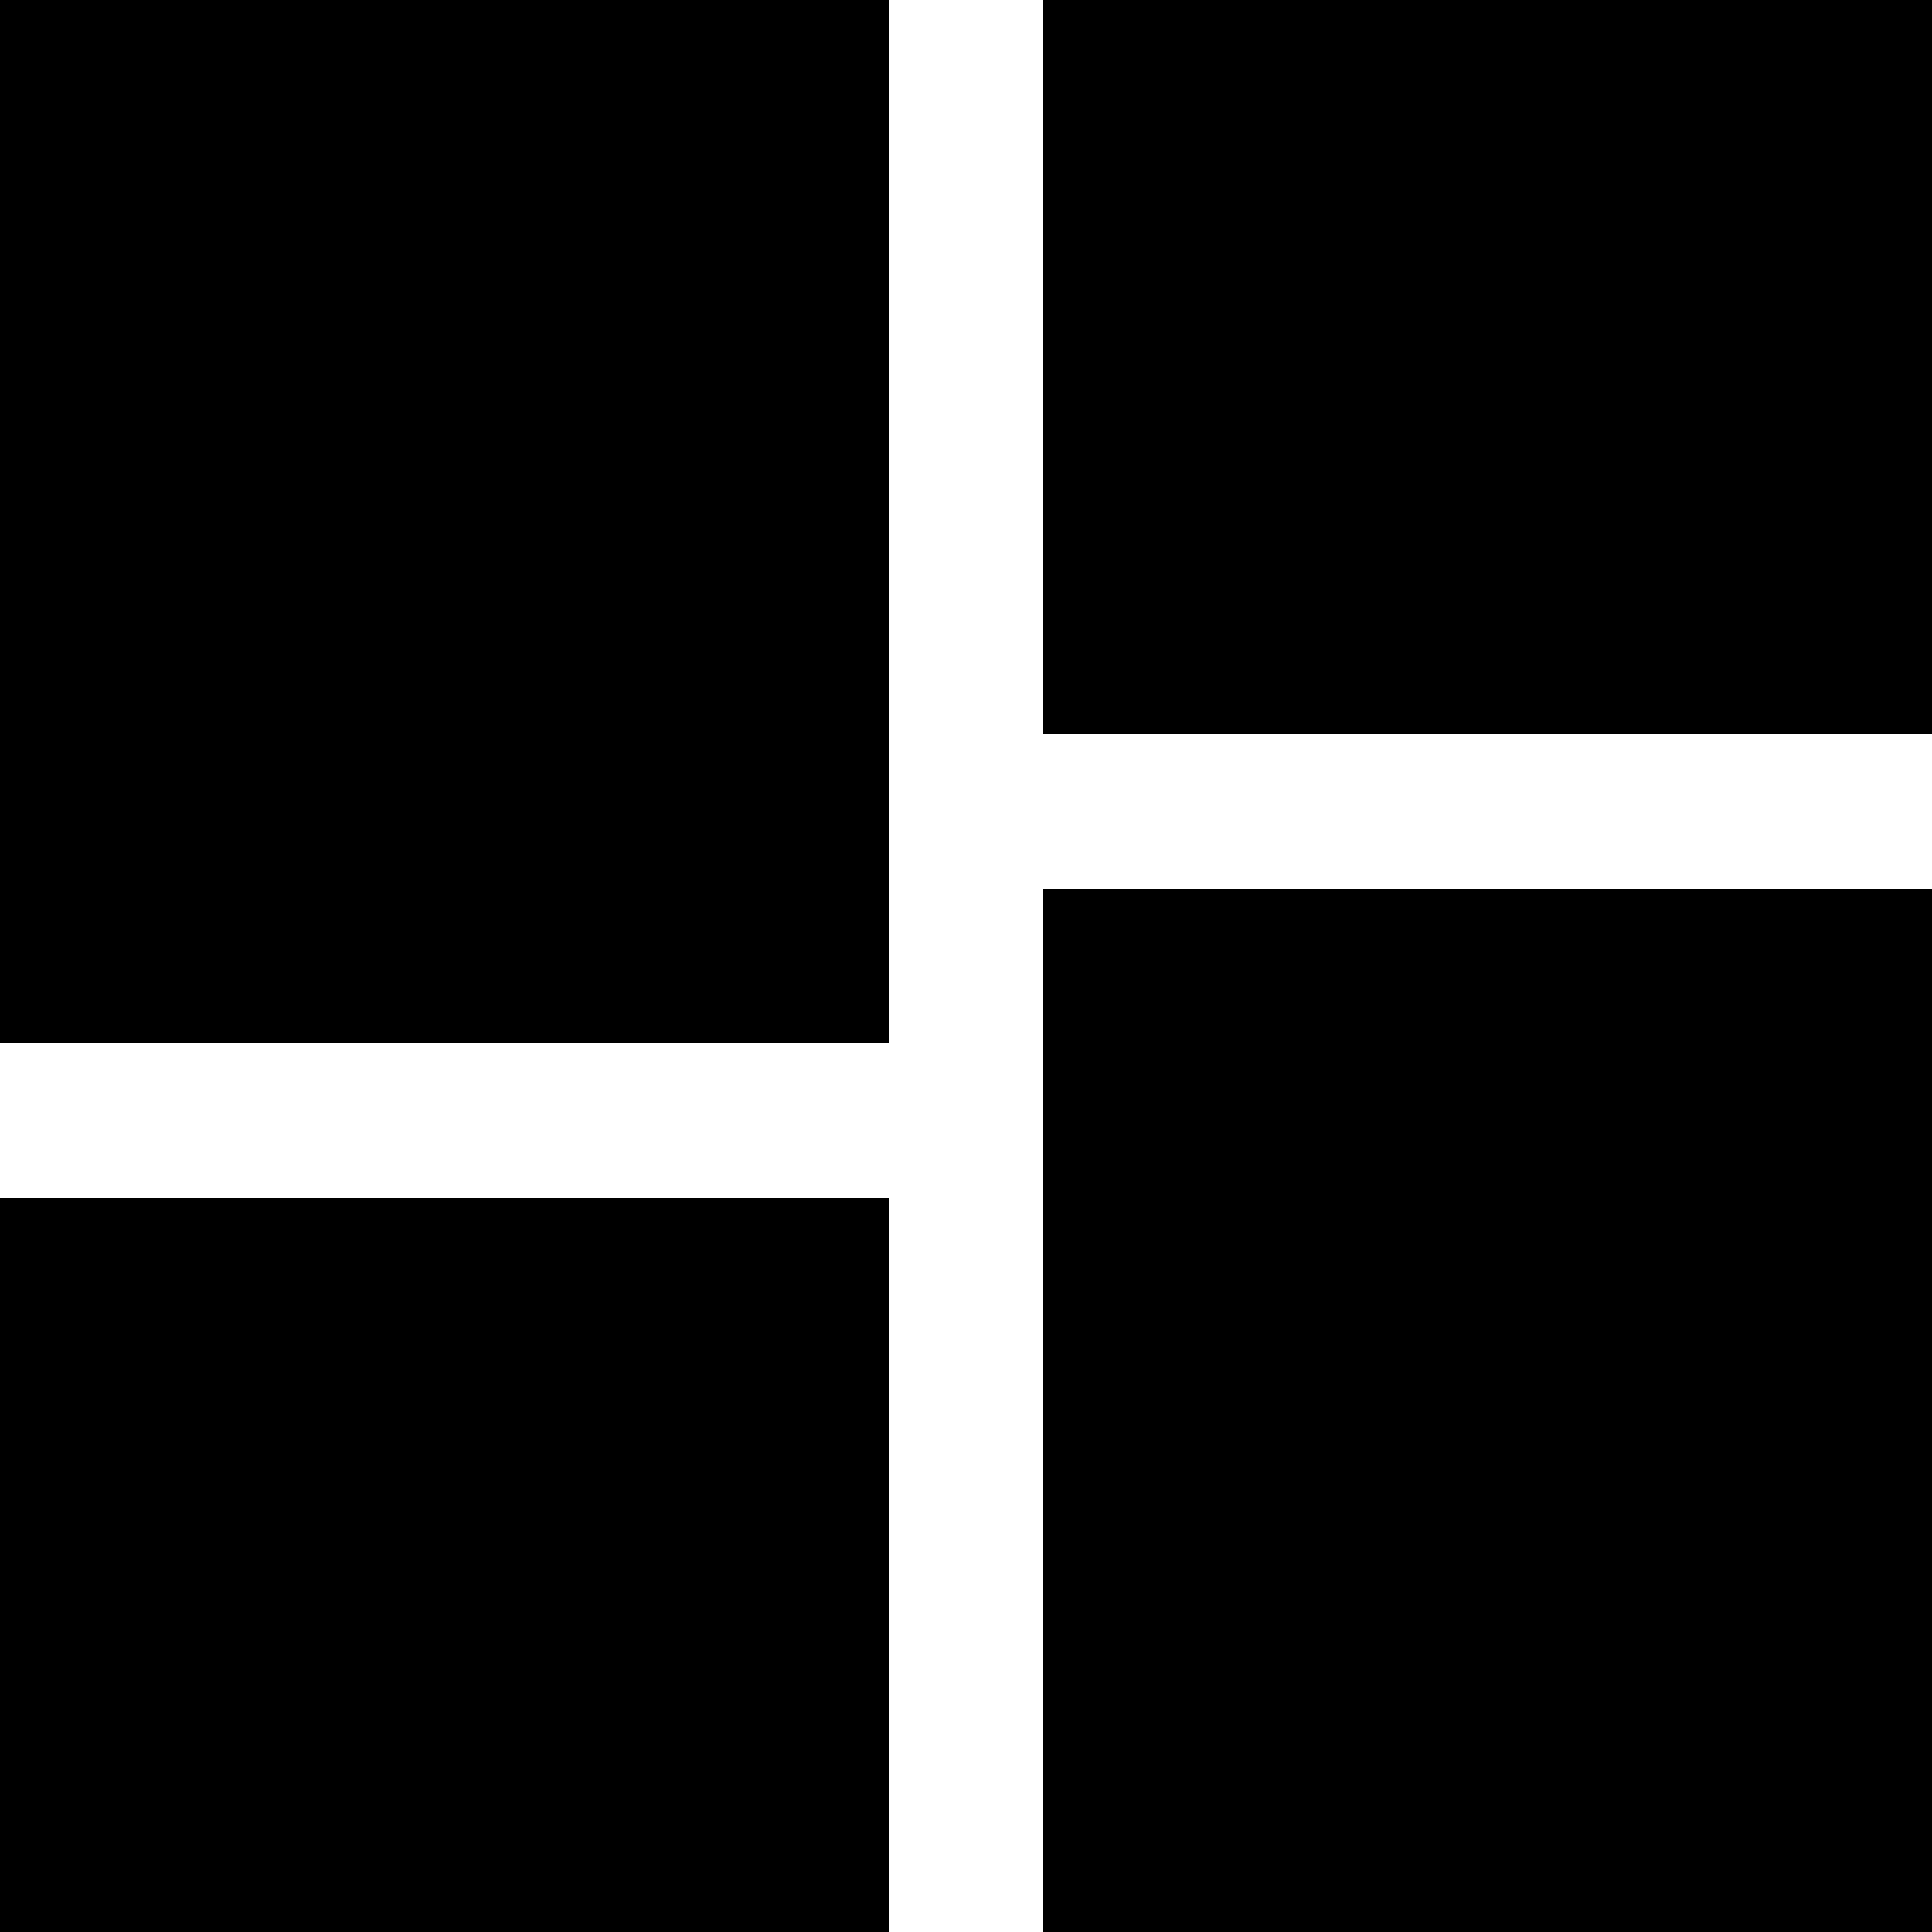 <svg width="50" height="50" viewBox="0 0 50 50" fill="none" xmlns="http://www.w3.org/2000/svg">
<rect y="31" width="23" height="19" fill="black"/>
<rect x="27" y="23" width="23" height="27" fill="black"/>
<rect width="23" height="27" fill="black"/>
<rect x="27" width="23" height="19" fill="black"/>
</svg>
